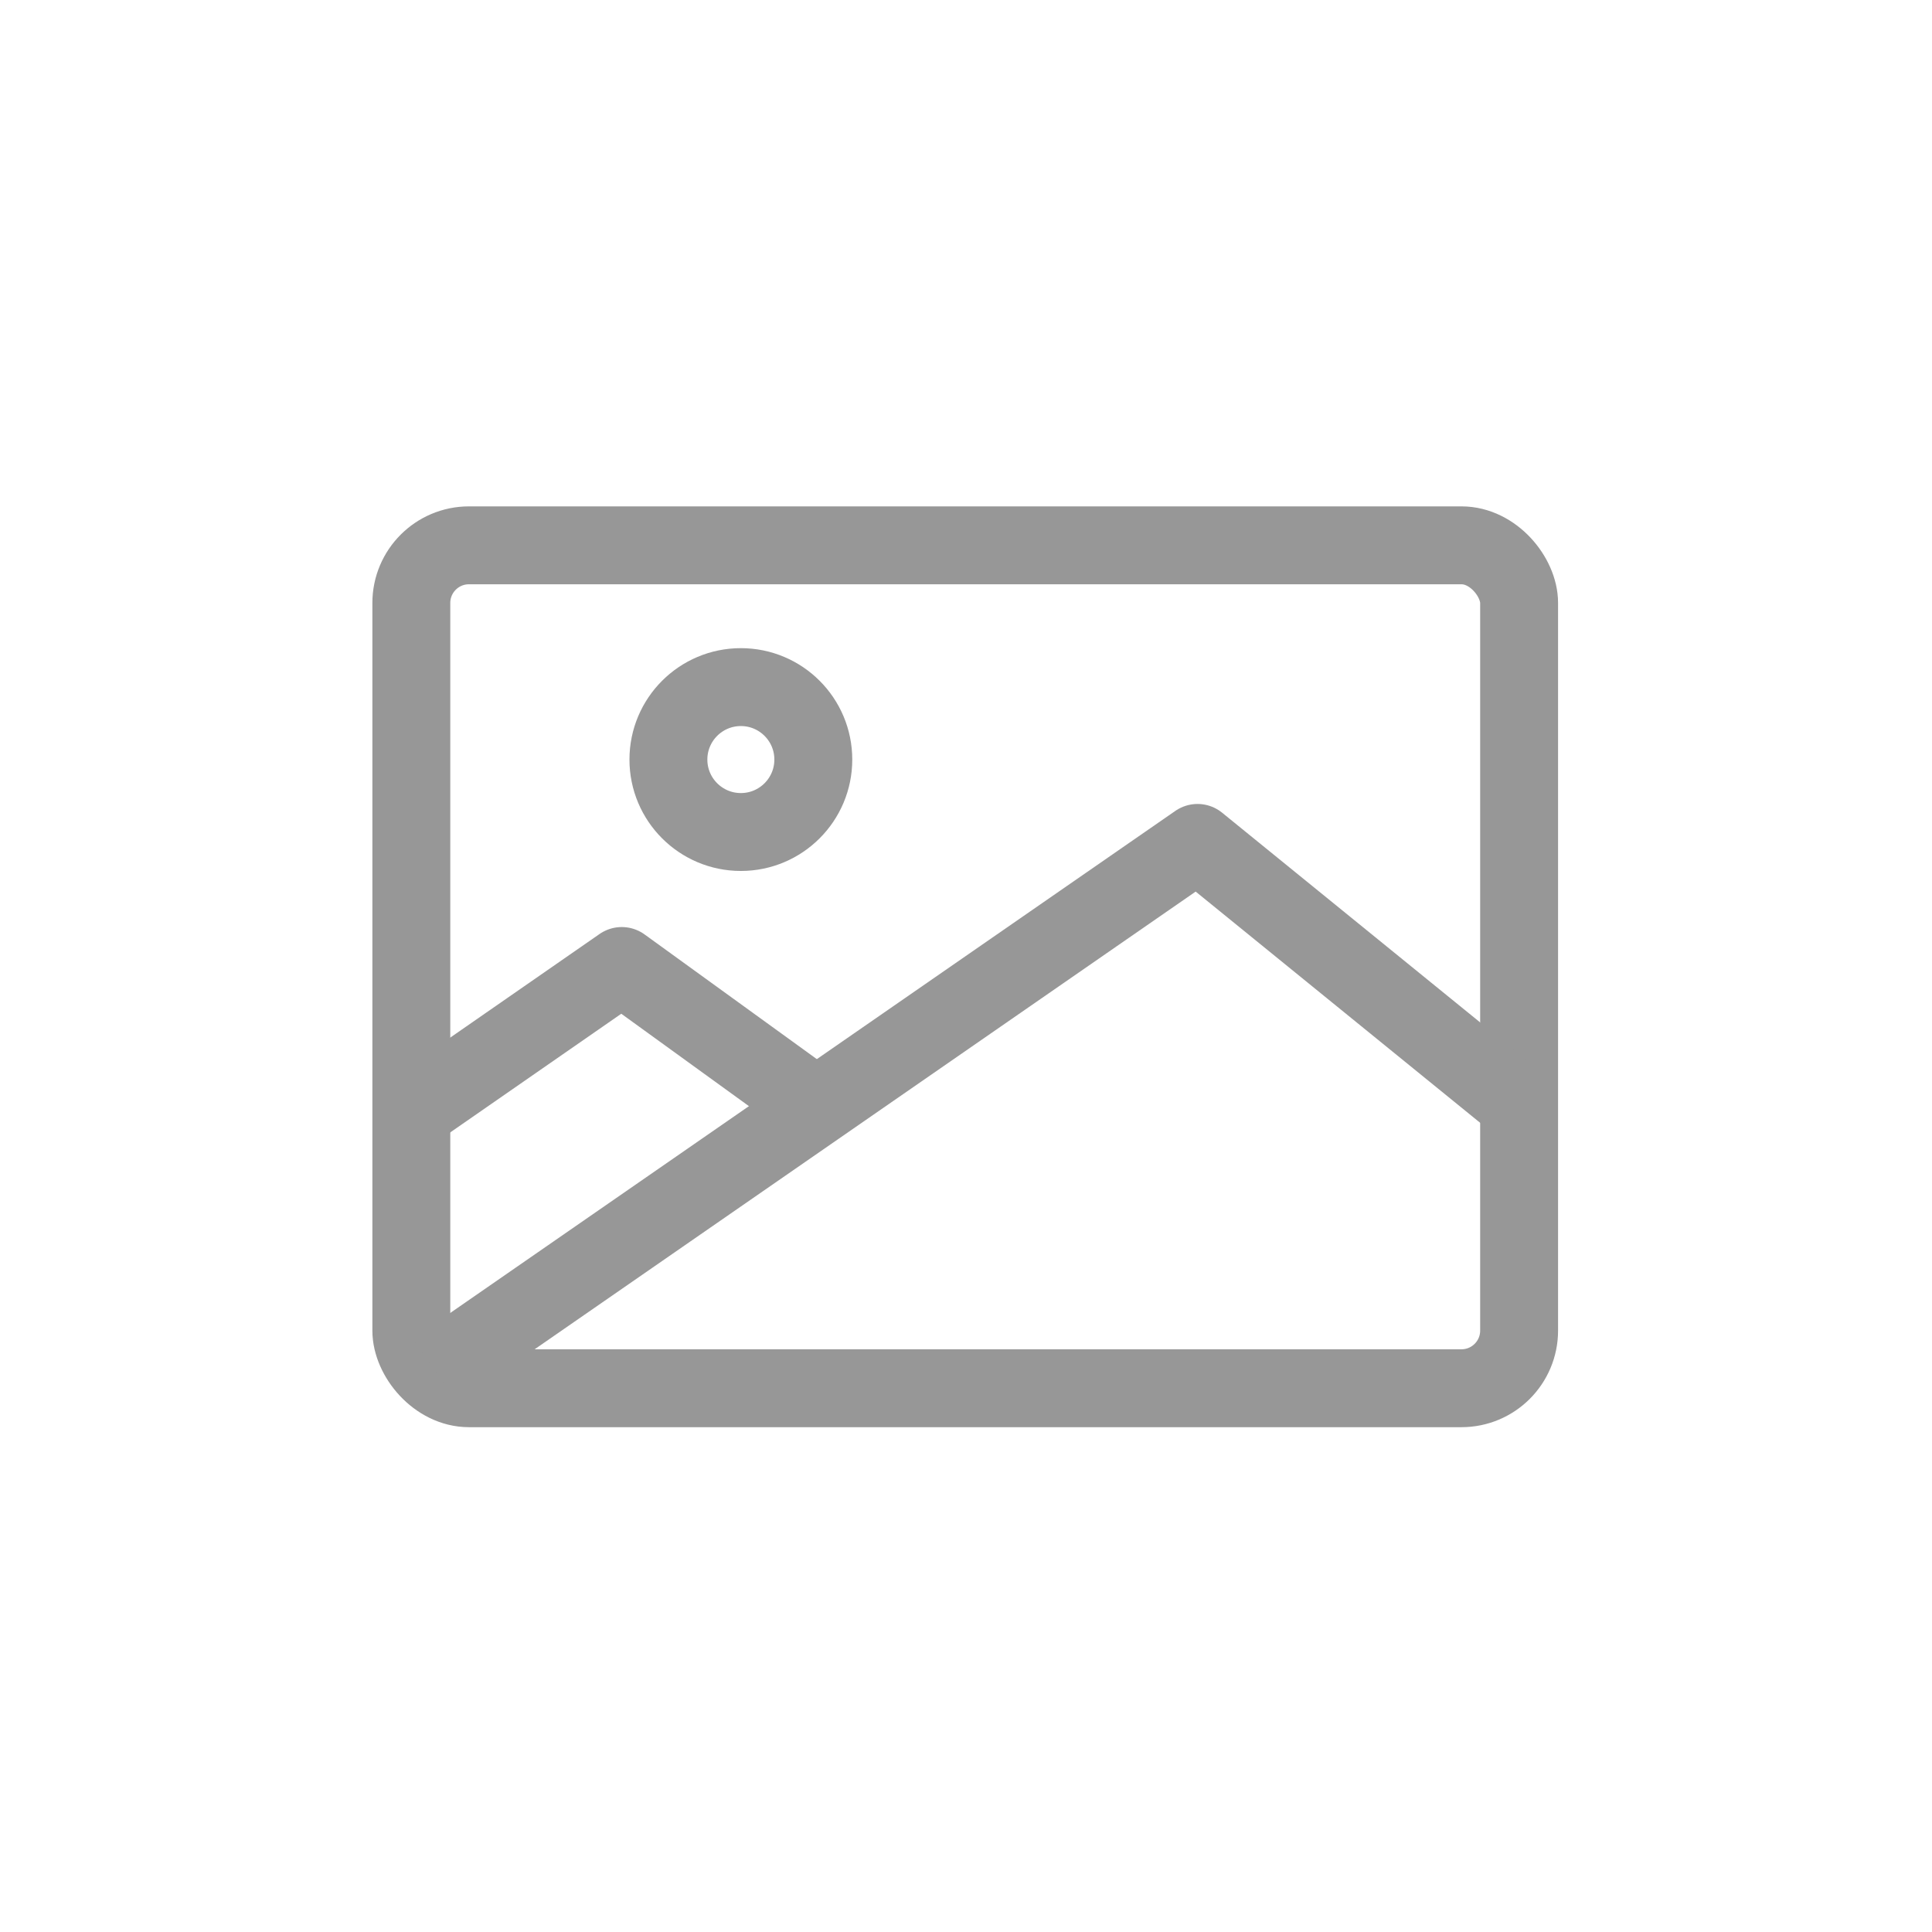 <svg xmlns="http://www.w3.org/2000/svg" xmlns:xlink="http://www.w3.org/1999/xlink" width="1240" height="1240" version="1.1" viewBox="0 0 1240 1240"><title>image</title><desc>Created with Sketch.</desc><g id="image" fill="none" fill-rule="evenodd" stroke="none" stroke-width="1"><g id="Group-2" stroke="#979797" stroke-width="50" transform="translate(239, 325)"><g id="Group"><circle id="Oval" cx="236.5" cy="162.5" r="46.5"/><rect id="Rectangle" width="711" height="541" x="25" y="25" rx="37"/><polyline id="Path-16" stroke-linejoin="round" points="40 555 529.606 216 740 387"/><polyline id="Path-16" stroke-linejoin="round" points="32 383.853 160.061 295 283 384"/></g></g></g></svg>